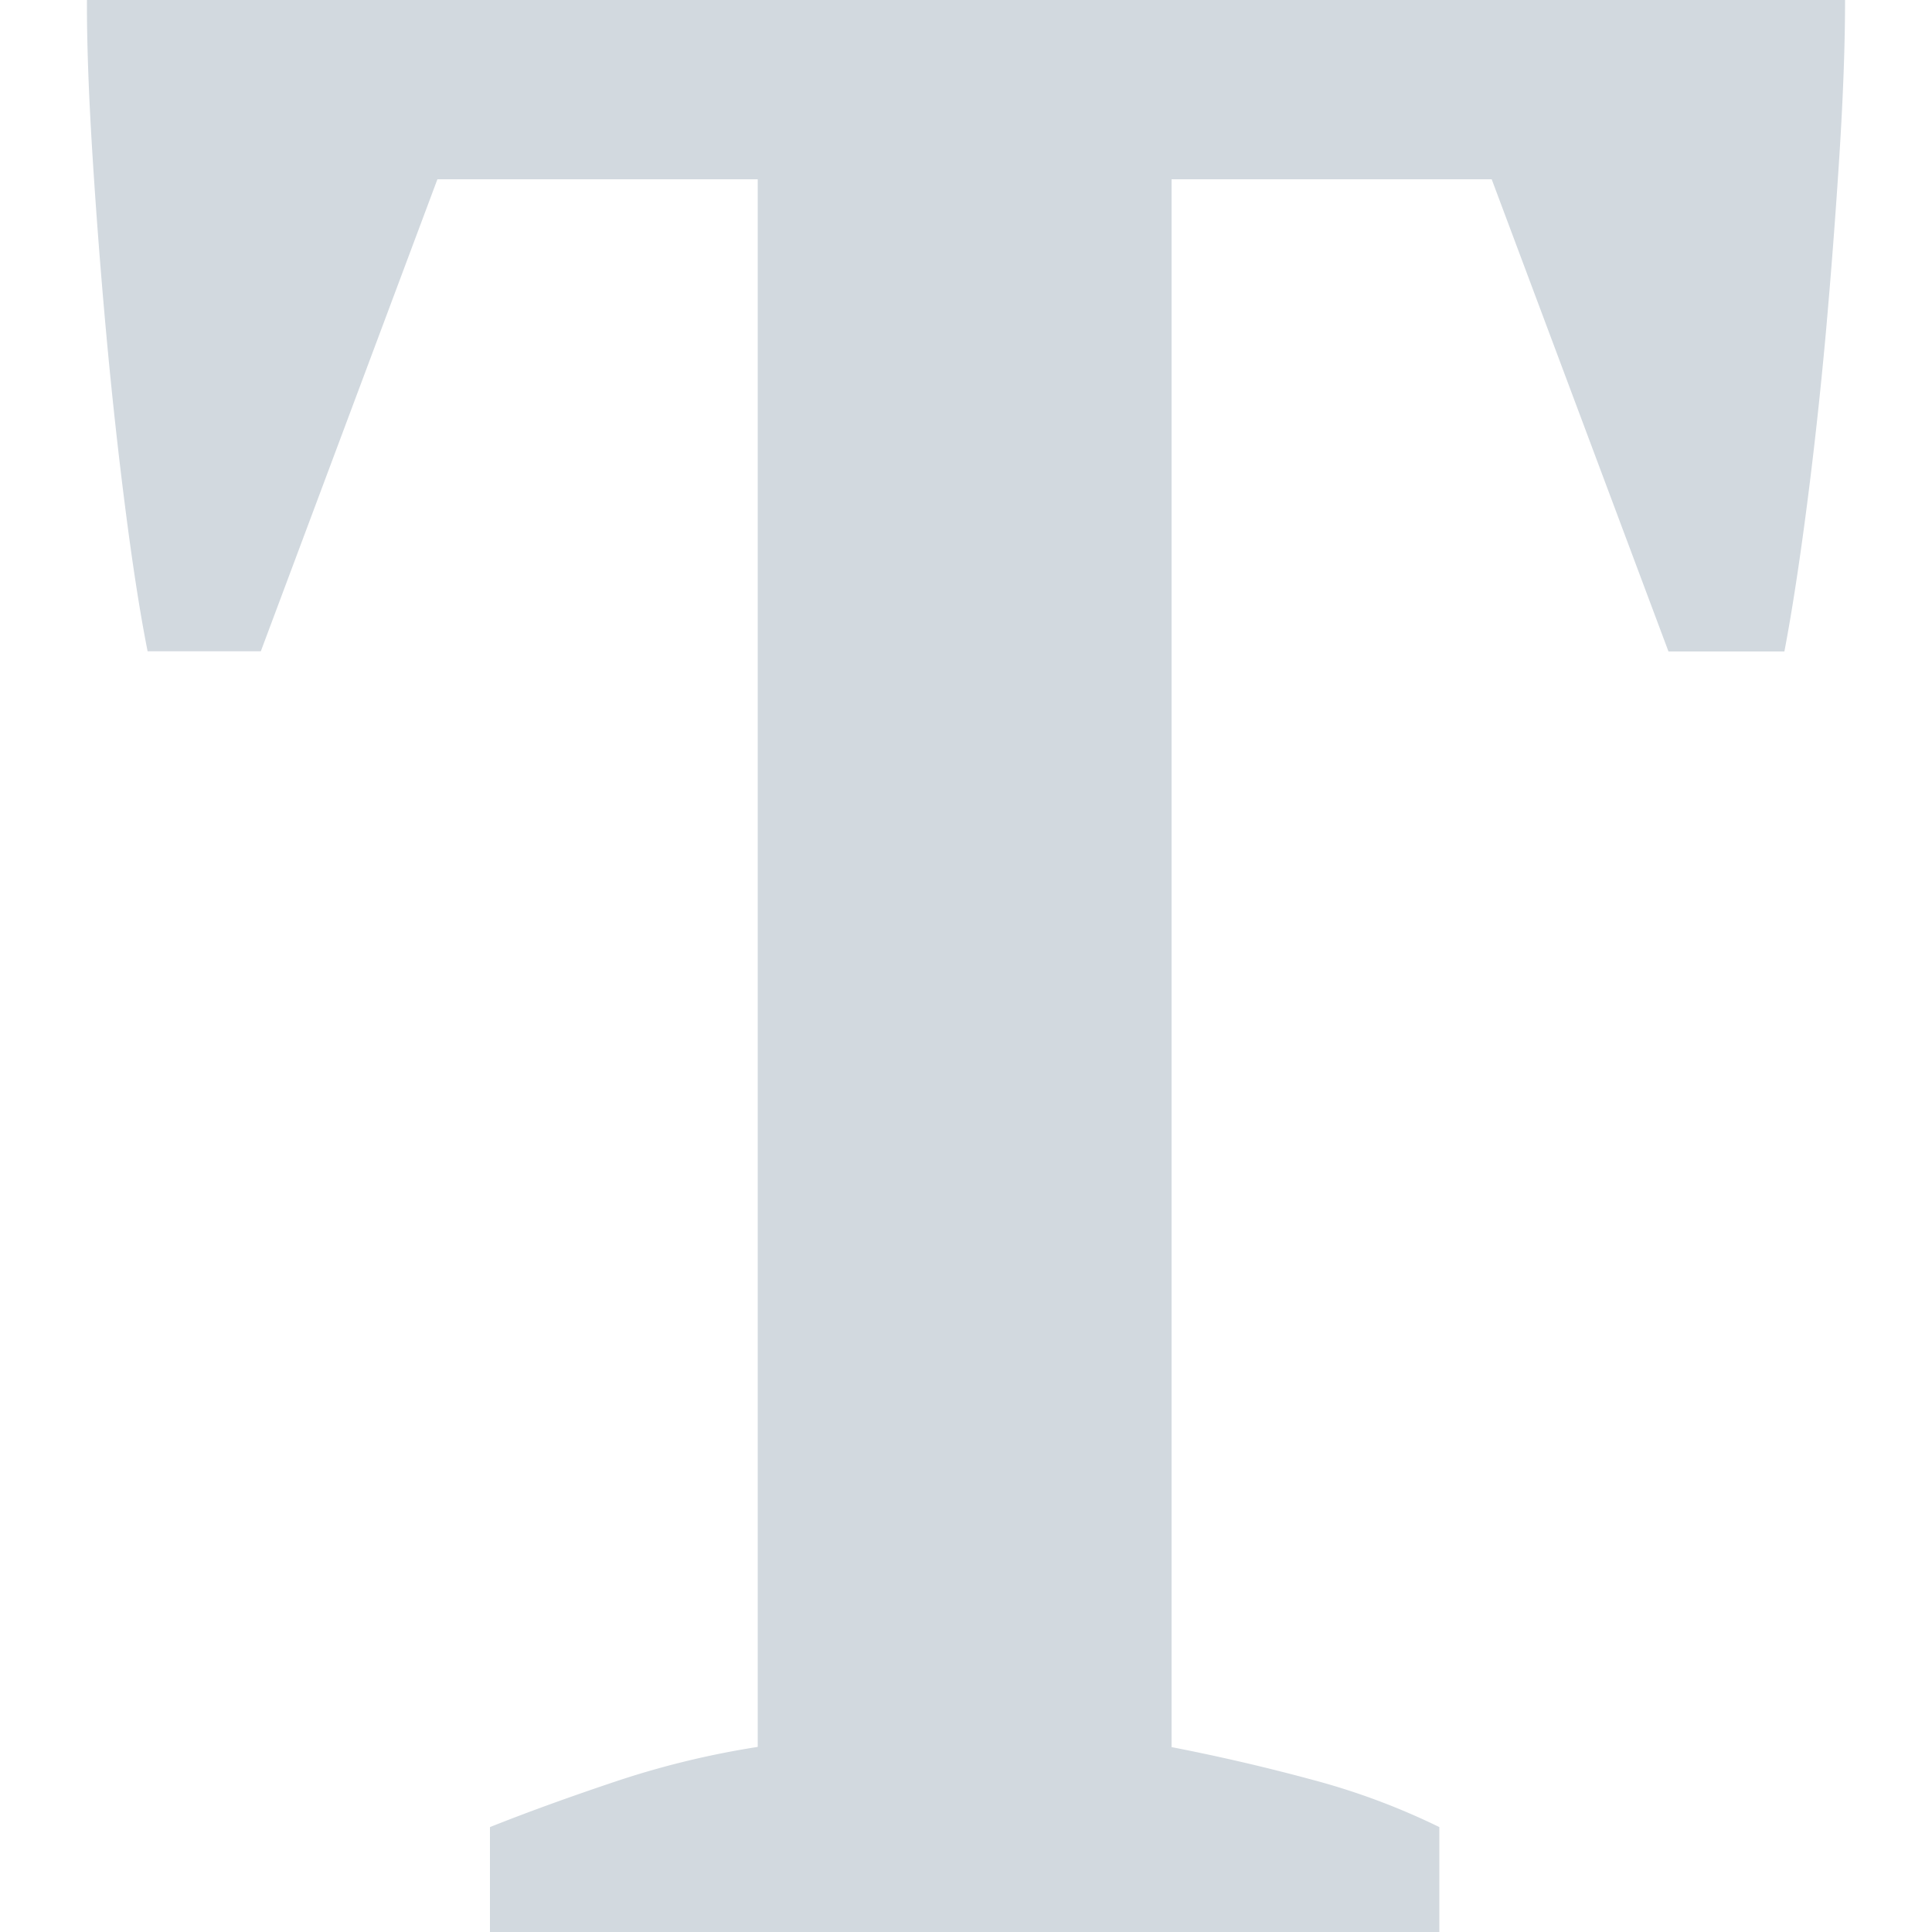 <svg xmlns="http://www.w3.org/2000/svg" viewBox="0 0 100 100"><defs><style>.a{fill:#d2d9df;}</style></defs><title>Zeichenfläche 1 Kopie</title><path class="a" d="M74.5,100H25.36V94.57q2.86-1.14,6.5-2.36a45,45,0,0,1,7.36-1.79V9.28H22.64L13.5,33.71H7.64q-.57-2.86-1.14-7.29t-1-9.14q-.43-4.72-.72-9.36T4.5,0h91q0,3.43-.29,8t-.71,9.29q-.43,4.71-1,9.07t-1.14,7.36h-6L77.21,9.28H60.64V90.43q3.71.72,7.36,1.71a35.91,35.91,0,0,1,6.5,2.43Z"/></svg>